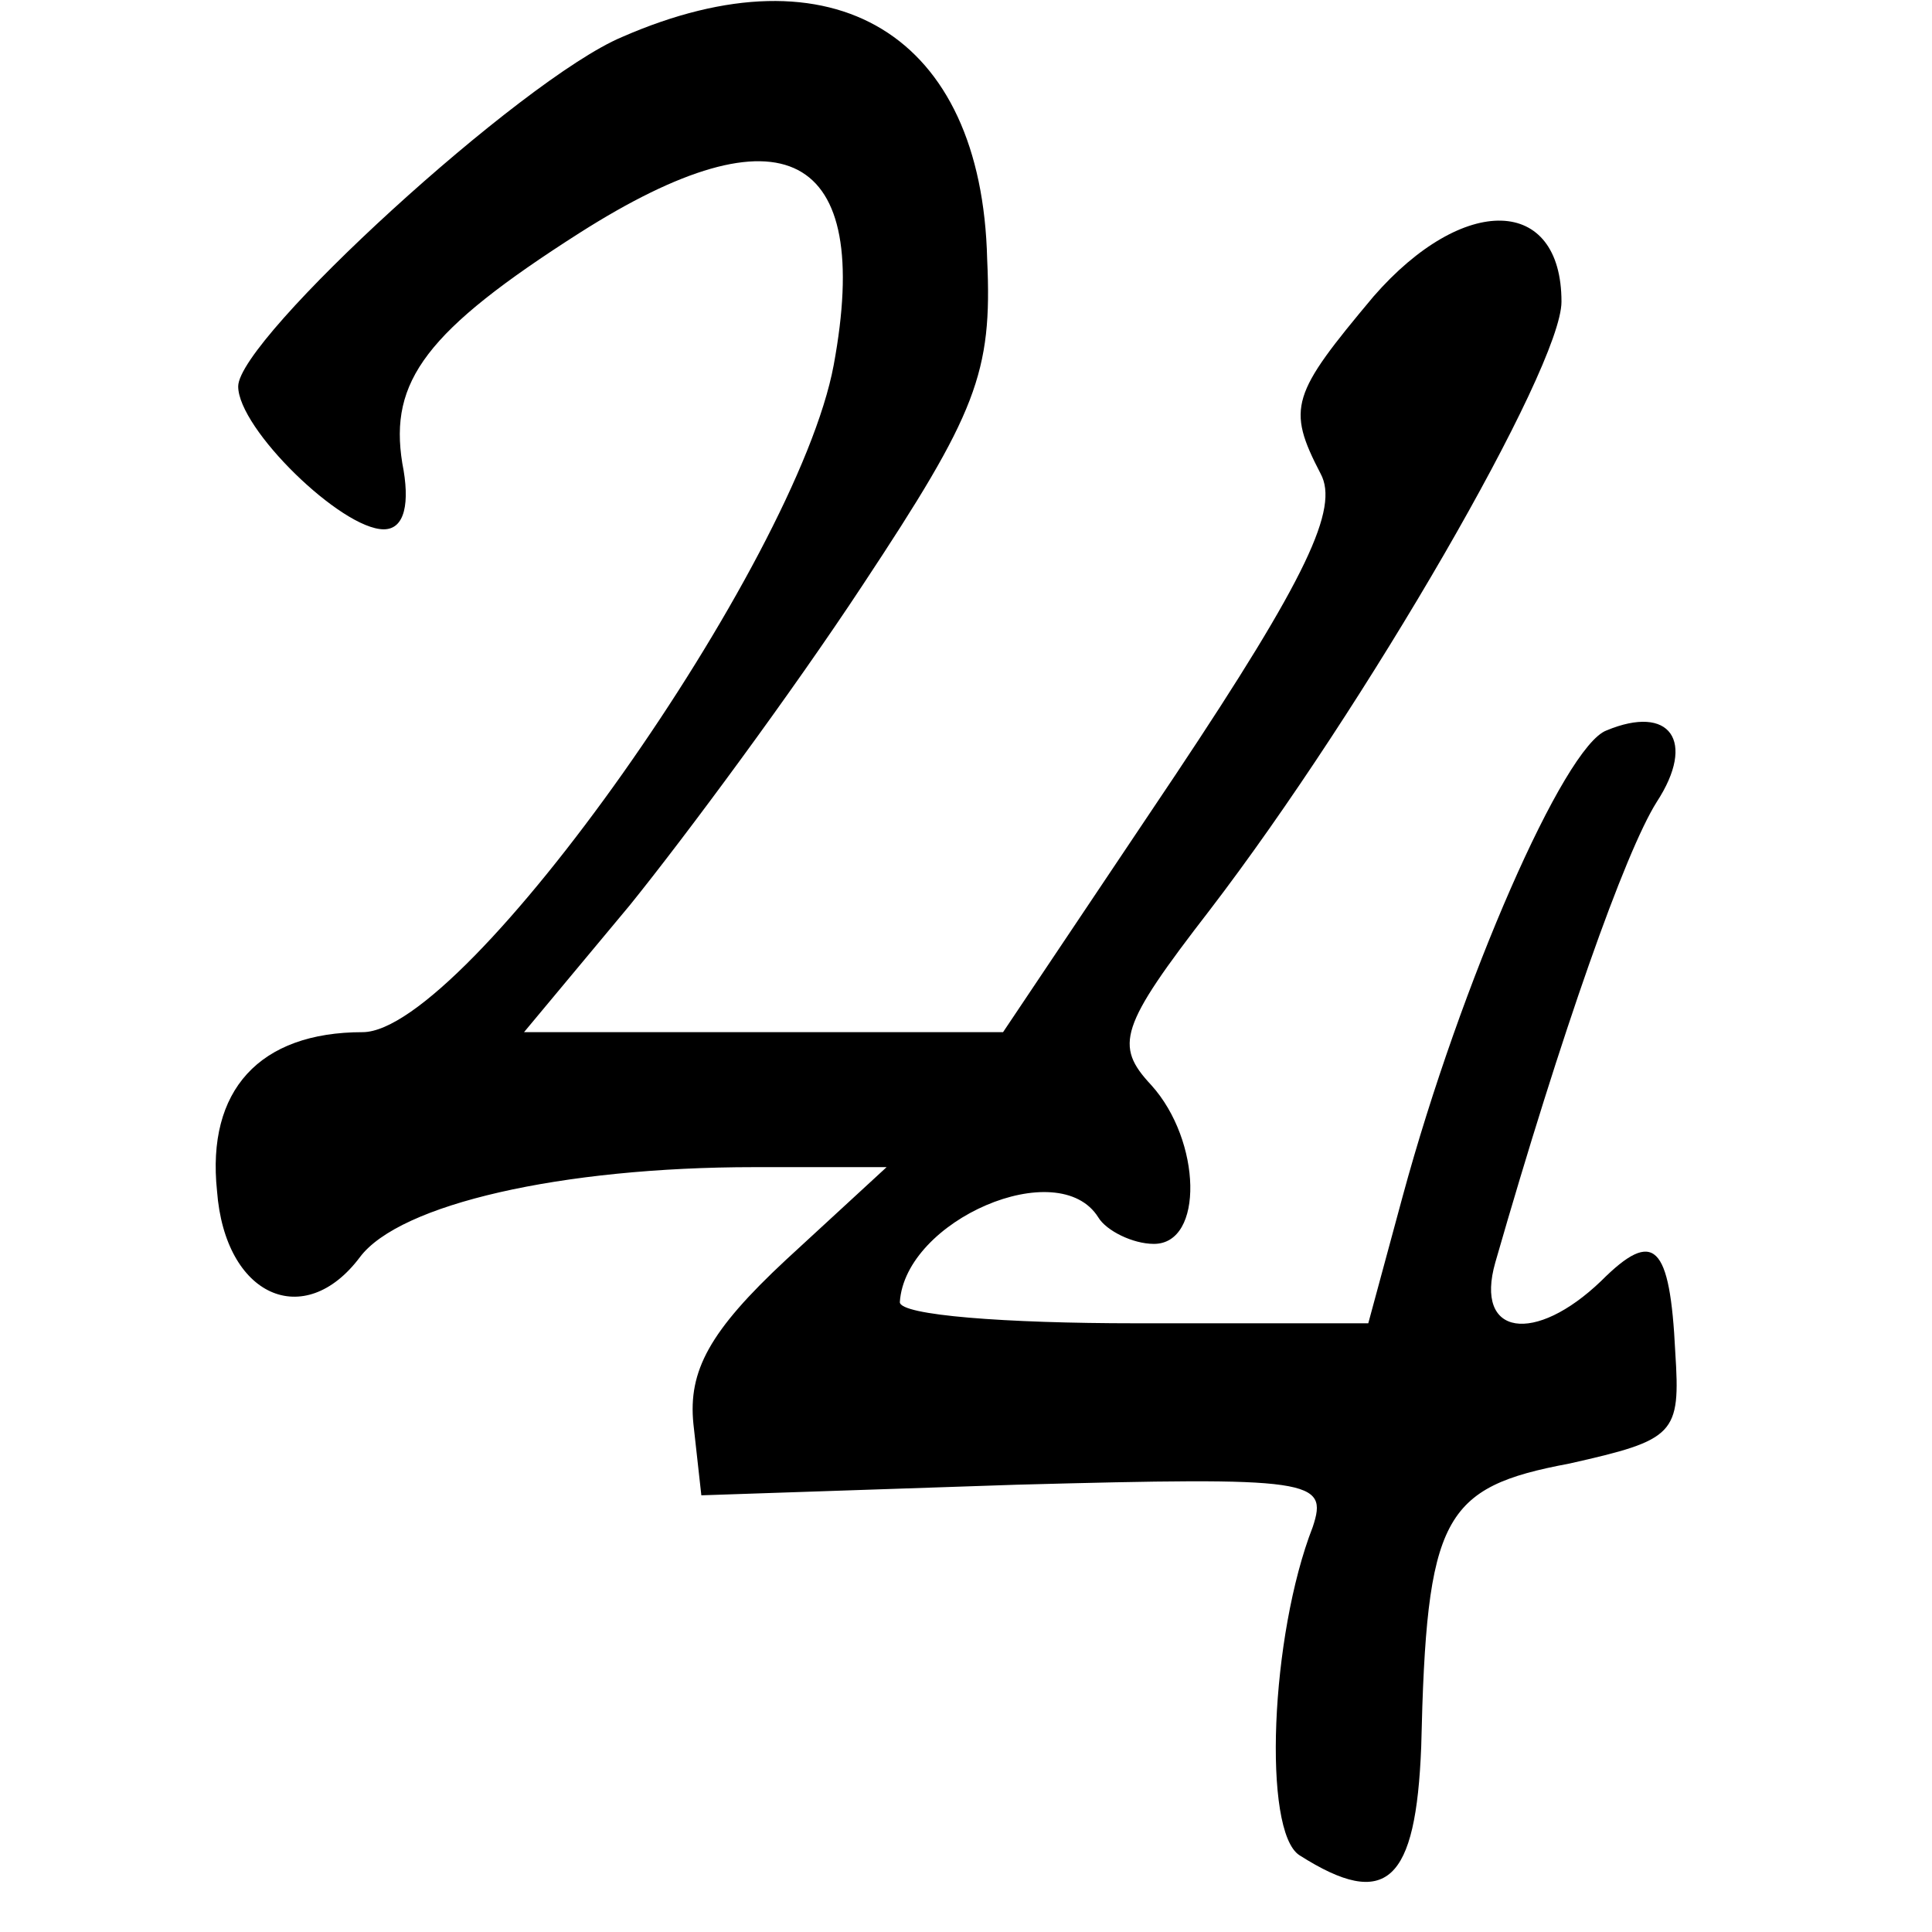 <svg version="1" xmlns="http://www.w3.org/2000/svg" width="97.333" height="97.333" viewBox="0 0 73 73"><path d="M23.5 1.4C19.7 3 9 12.8 9 14.6c0 1.6 3.9 5.4 5.5 5.4.8 0 1-1 .7-2.5-.5-3.1.9-5 6.7-8.7 7.7-4.9 11.1-3.1 9.6 5C30.1 21.3 17.6 39 13.7 39c-3.9 0-5.9 2.2-5.5 6 .3 4 3.3 5.3 5.4 2.5 1.5-2 7.6-3.4 14.9-3.4h5l-3.8 3.5c-2.9 2.7-3.7 4.2-3.5 6.2l.3 2.7 11.9-.4c11.2-.3 11.8-.2 11.2 1.6-1.6 4.1-1.9 11.5-.5 12.4 3.3 2.1 4.4 1 4.6-4.1.2-8.7.8-9.8 5.6-10.7 4-.9 4.2-1.1 4-4.2-.2-4.1-.8-4.7-2.8-2.7-2.5 2.4-4.8 2.1-4-.7 2.5-8.7 4.9-15.5 6.1-17.4 1.5-2.3.5-3.7-1.9-2.7-1.6.6-5.5 9.5-7.7 17.6L51.7 50h-8.8c-4.9 0-8.9-.3-8.9-.8.2-3.1 6-5.6 7.5-3.2.3.5 1.3 1 2.1 1 1.9 0 1.8-3.9-.1-6-1.4-1.5-1.2-2.2 2.2-6.6 5.9-7.7 13.3-20.5 13.3-23 0-4-3.7-4.1-7.1-.2-3.1 3.7-3.3 4.2-2 6.7.7 1.3-.5 3.9-5.5 11.4L37.9 39H19.8l4-4.8c2.1-2.6 6.1-8 8.8-12.1 4.3-6.5 4.9-8 4.7-12.3-.2-8.5-5.8-11.9-13.8-8.4z"/></svg>